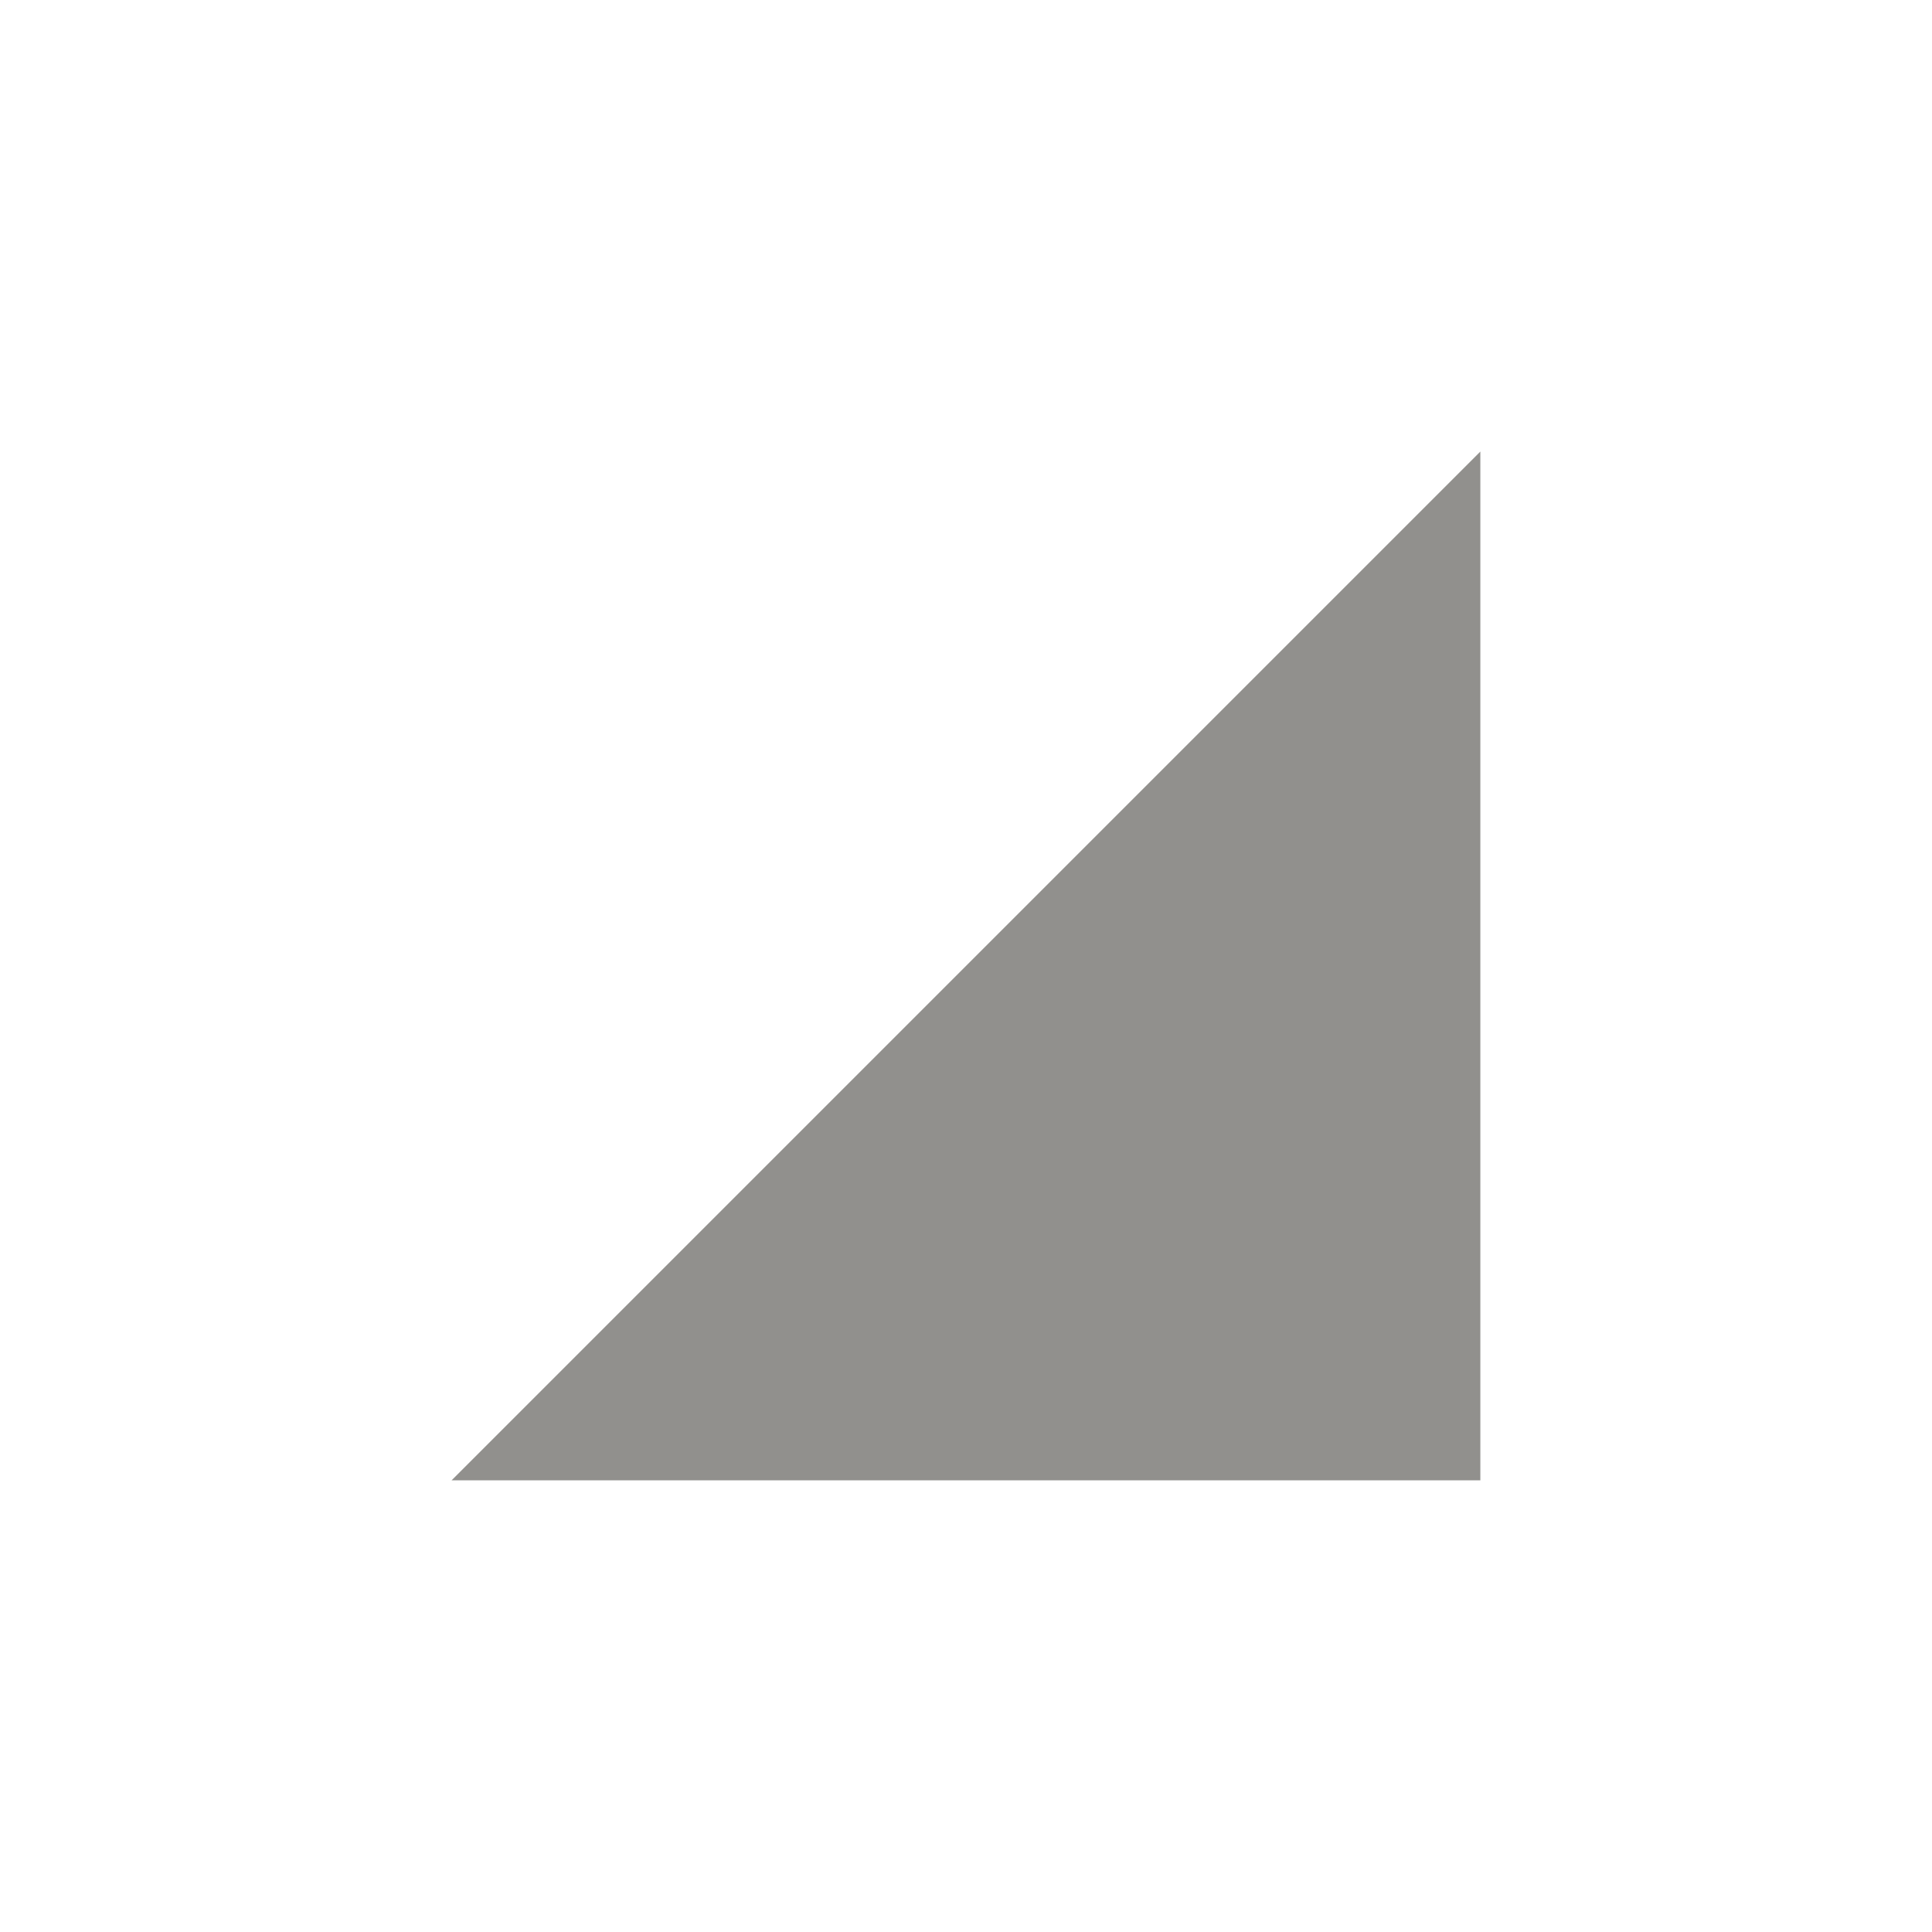 <!-- Generated by IcoMoon.io -->
<svg version="1.1" xmlns="http://www.w3.org/2000/svg" width="40" height="40" viewBox="0 0 40 40">
<title>mt-network_cell</title>
<path fill="#91908d" d="M30.649 30.649h-21.3l21.3-21.3v21.3z"></path>
</svg>

